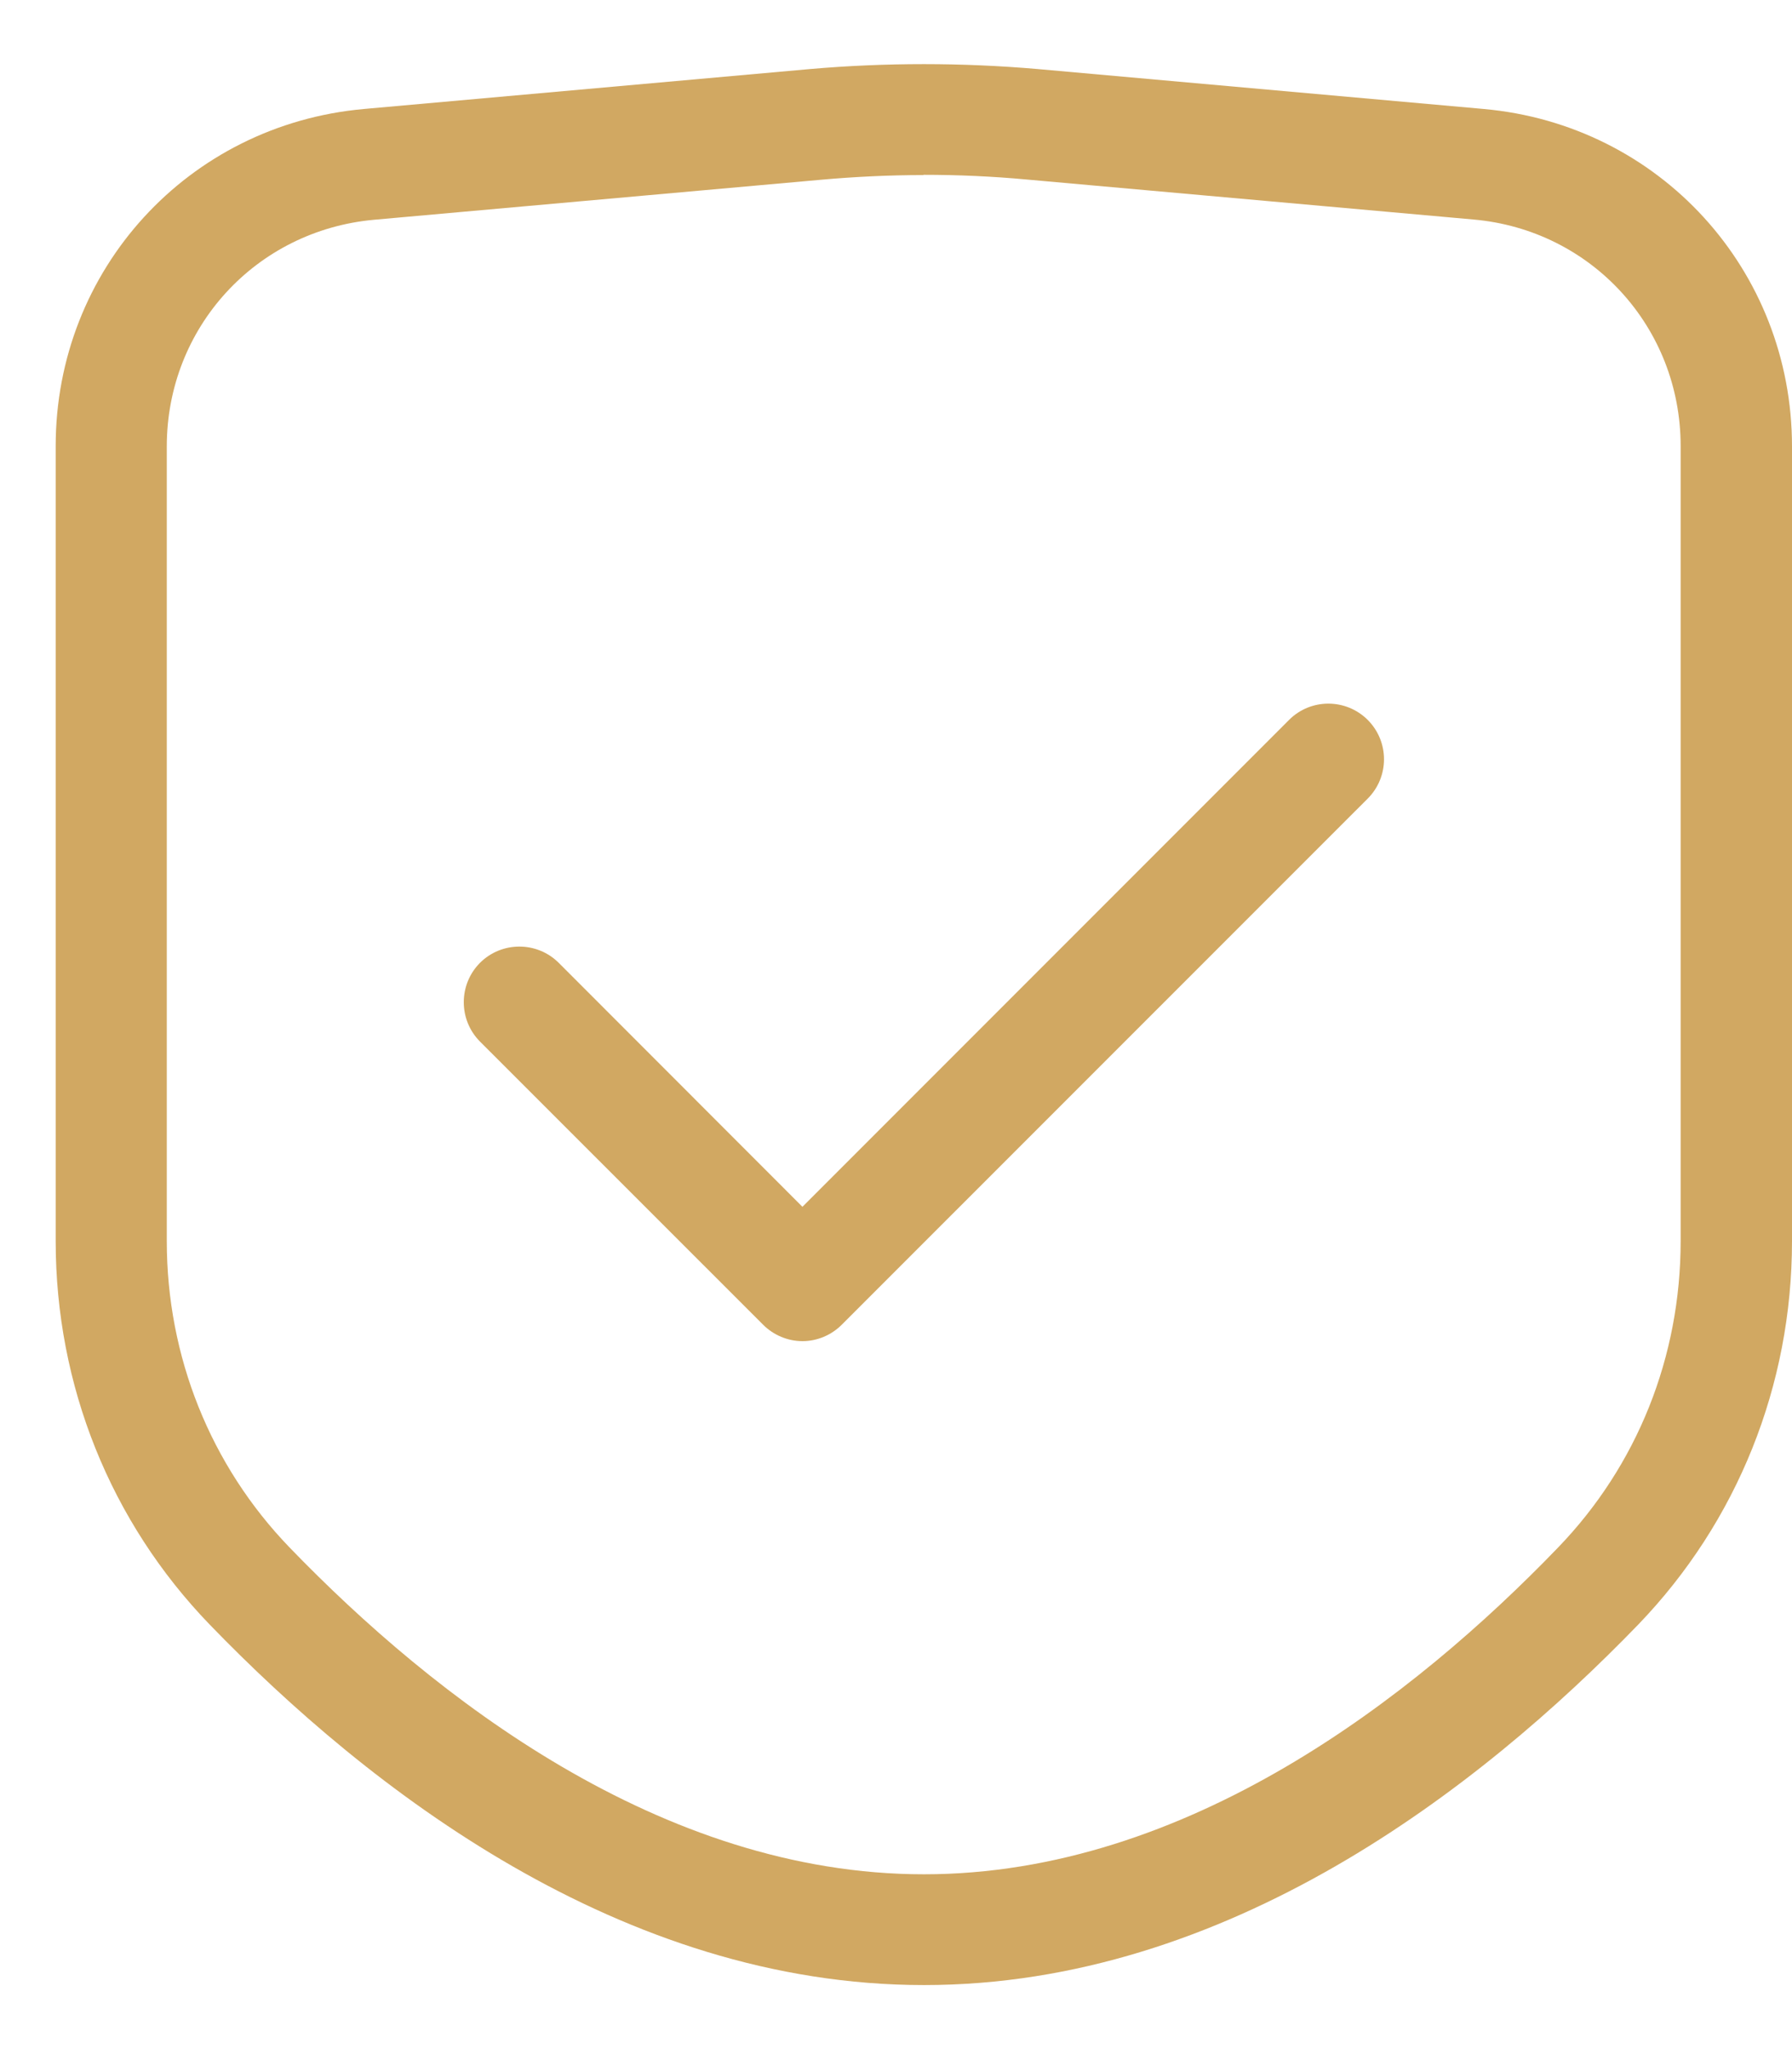 <svg width="14" height="16" viewBox="0 0 14 16" fill="none" xmlns="http://www.w3.org/2000/svg">
<g clip-path="url(#clip0_7_85)">
<path d="M7.218 15.5C4.853 15.5 2.88 13.969 1.639 12.686C0.863 11.883 0.435 10.819 0.435 9.691V3.483C0.435 2.105 1.47 0.974 2.843 0.851L6.33 0.539C6.918 0.488 7.515 0.488 8.105 0.539L11.592 0.851C12.965 0.974 14 2.107 14 3.486V9.691C14 10.819 13.572 11.883 12.798 12.686C11.557 13.969 9.582 15.5 7.22 15.5H7.218ZM7.218 1.367C6.947 1.367 6.677 1.38 6.409 1.404L2.922 1.716C1.998 1.8 1.303 2.559 1.303 3.486V9.691C1.303 10.592 1.644 11.443 2.263 12.084C3.386 13.246 5.161 14.635 7.218 14.635C9.274 14.635 11.049 13.249 12.172 12.084C12.791 11.443 13.13 10.595 13.13 9.691V3.483C13.13 2.557 12.435 1.795 11.511 1.714L8.024 1.402C7.756 1.377 7.485 1.365 7.213 1.365L7.218 1.367Z" fill="#D1A862"/>
<path d="M6.269 10.472C6.154 10.472 6.043 10.425 5.962 10.344L3.75 8.133C3.581 7.963 3.581 7.688 3.75 7.518C3.92 7.349 4.195 7.349 4.365 7.518L6.269 9.423L10.071 5.621C10.24 5.452 10.515 5.452 10.685 5.621C10.855 5.791 10.855 6.066 10.685 6.236L6.576 10.344C6.495 10.425 6.385 10.472 6.269 10.472Z" fill="#D1A862"/>
</g>
<defs>
<clipPath id="clip0_7_85">
<rect width="13.565" height="15" fill="white" transform="translate(0.435 0.5)"/>
</clipPath>
</defs>
</svg>
